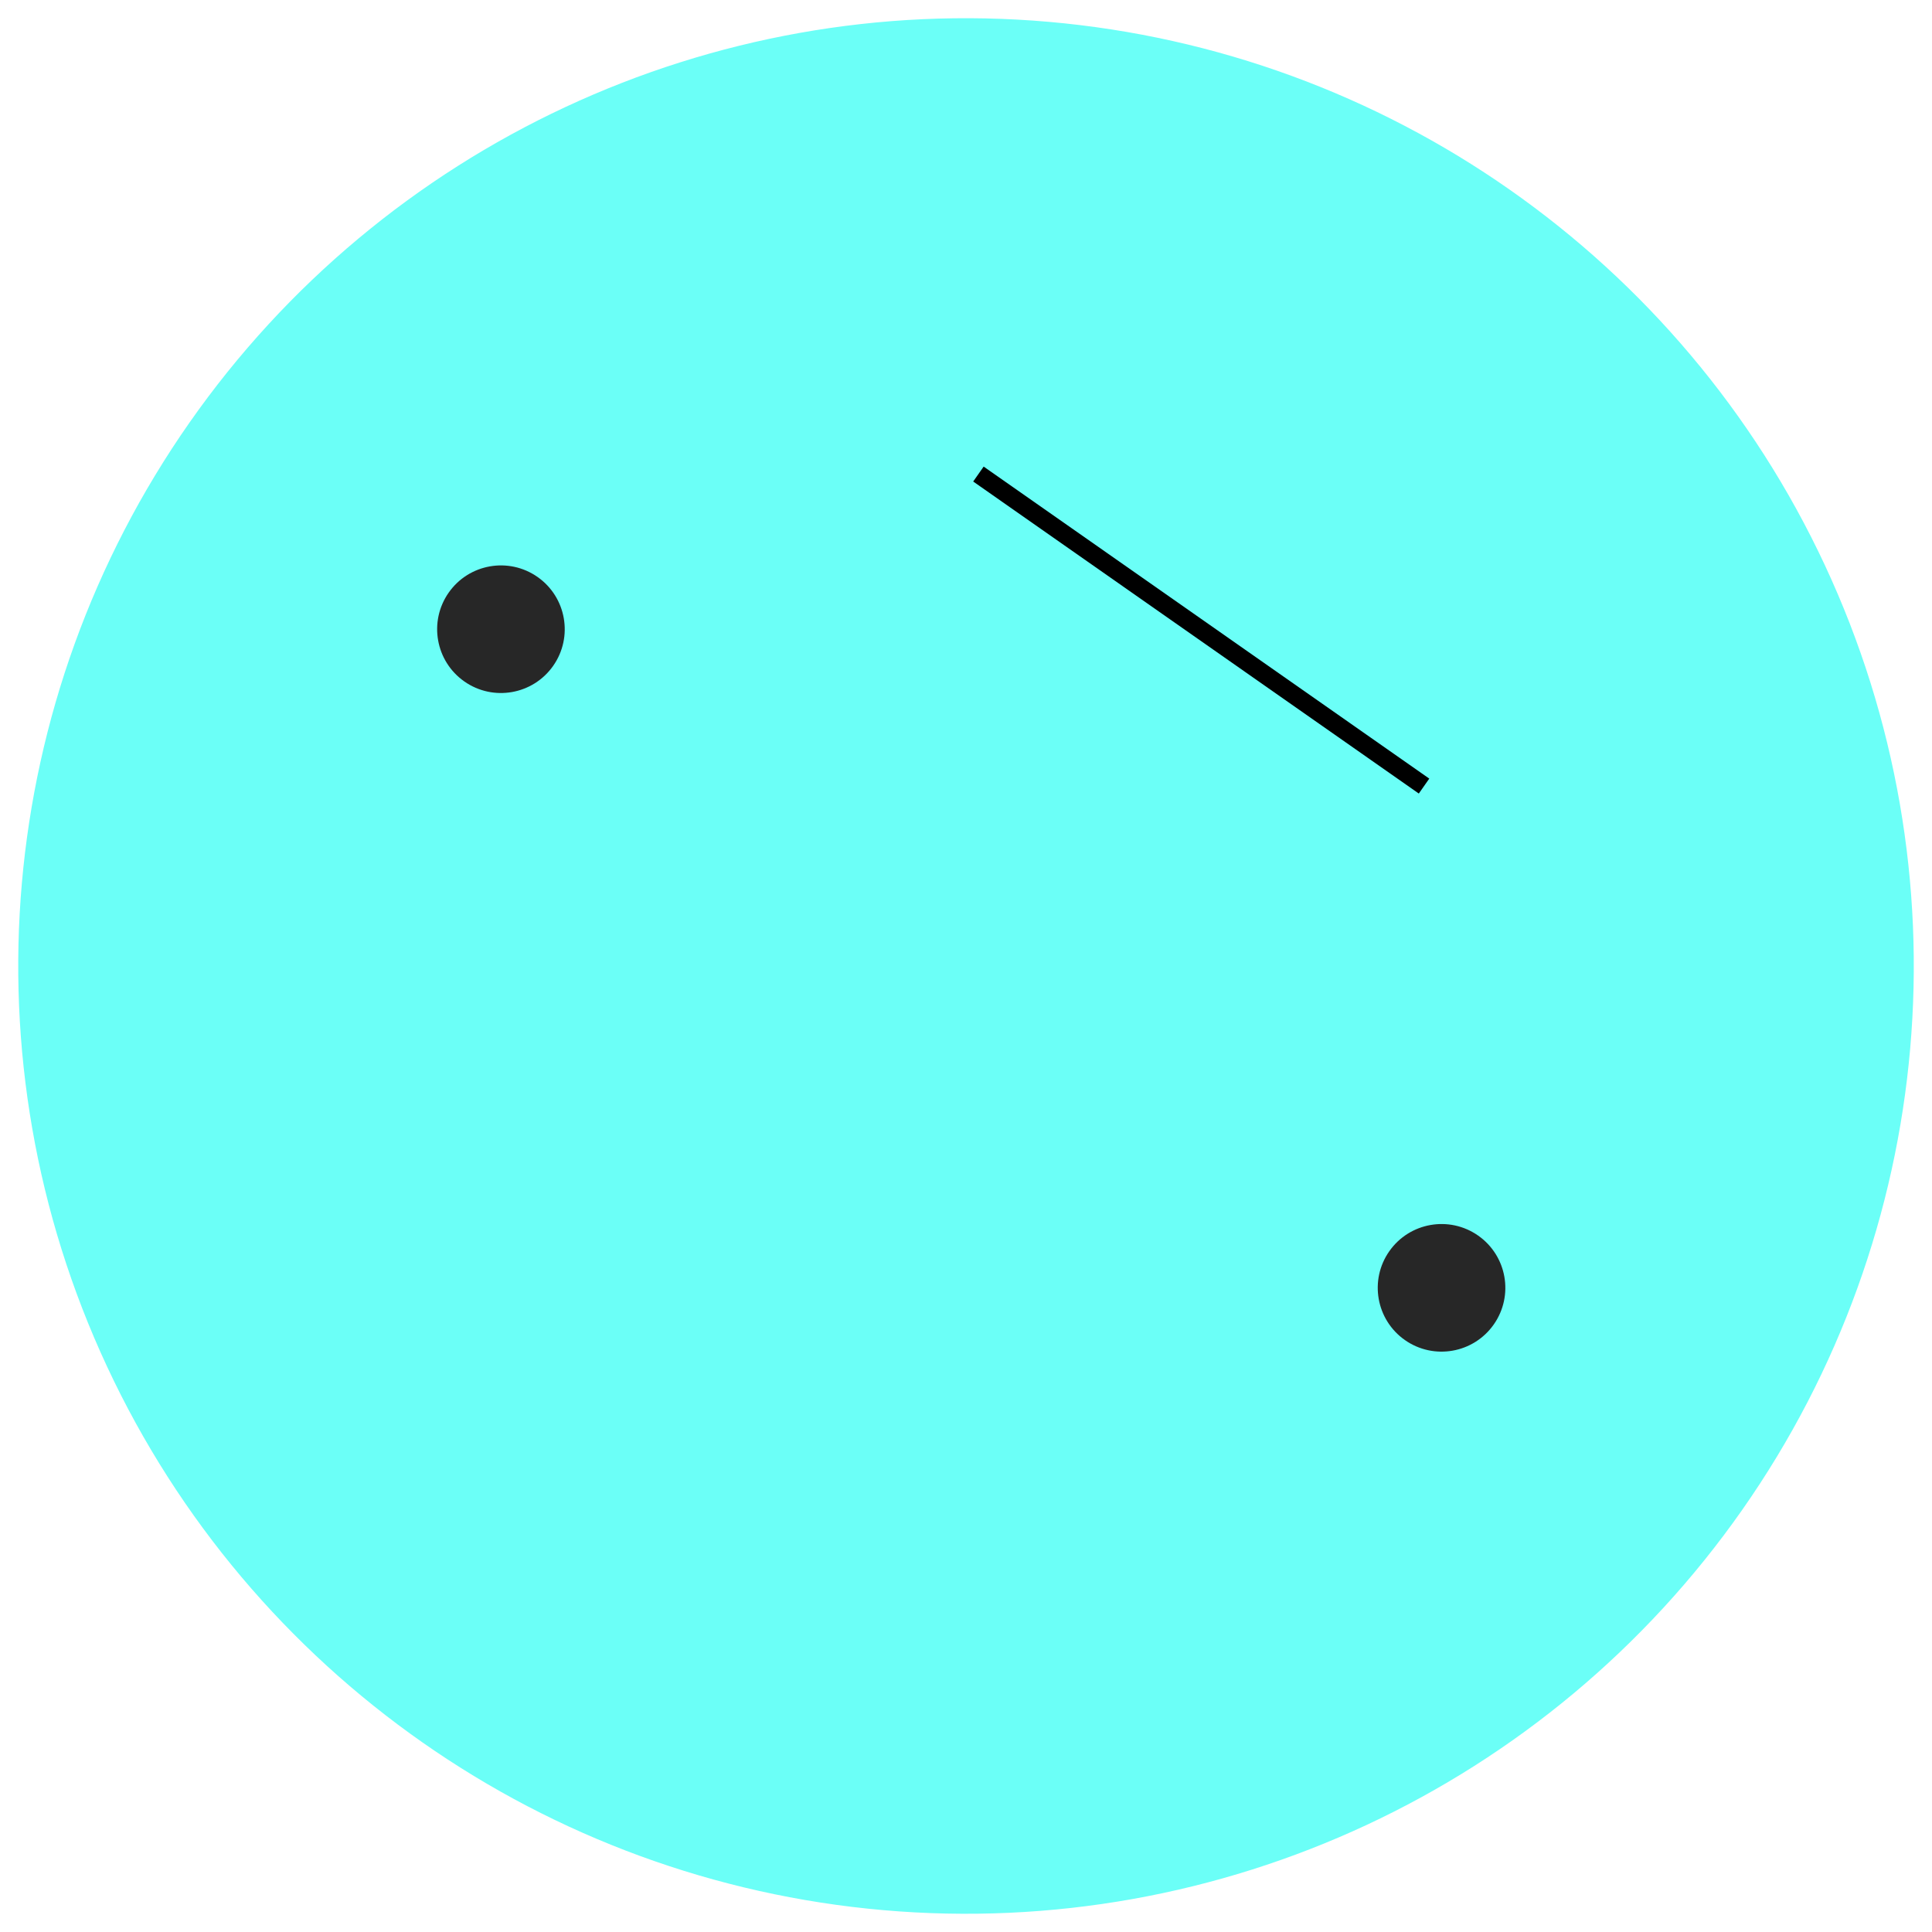 <svg xmlns="http://www.w3.org/2000/svg" width="106" height="106" viewBox="0 0 106 106">
  <g fill="none" transform="rotate(-145 52.658 52.342)">
    <circle cx="52" cy="52" r="52" fill="#6BFFF7"/>
    <g fill="#272727" transform="translate(17 49)">
      <circle cx="3.5" cy="3.5" r="3.5"/>
      <circle cx="66.5" cy="3.5" r="3.5"/>
    </g>
    <path stroke="#000" stroke-linecap="square" d="M37.577,74.5 L66.423,74.5"/>
  </g>
</svg>
